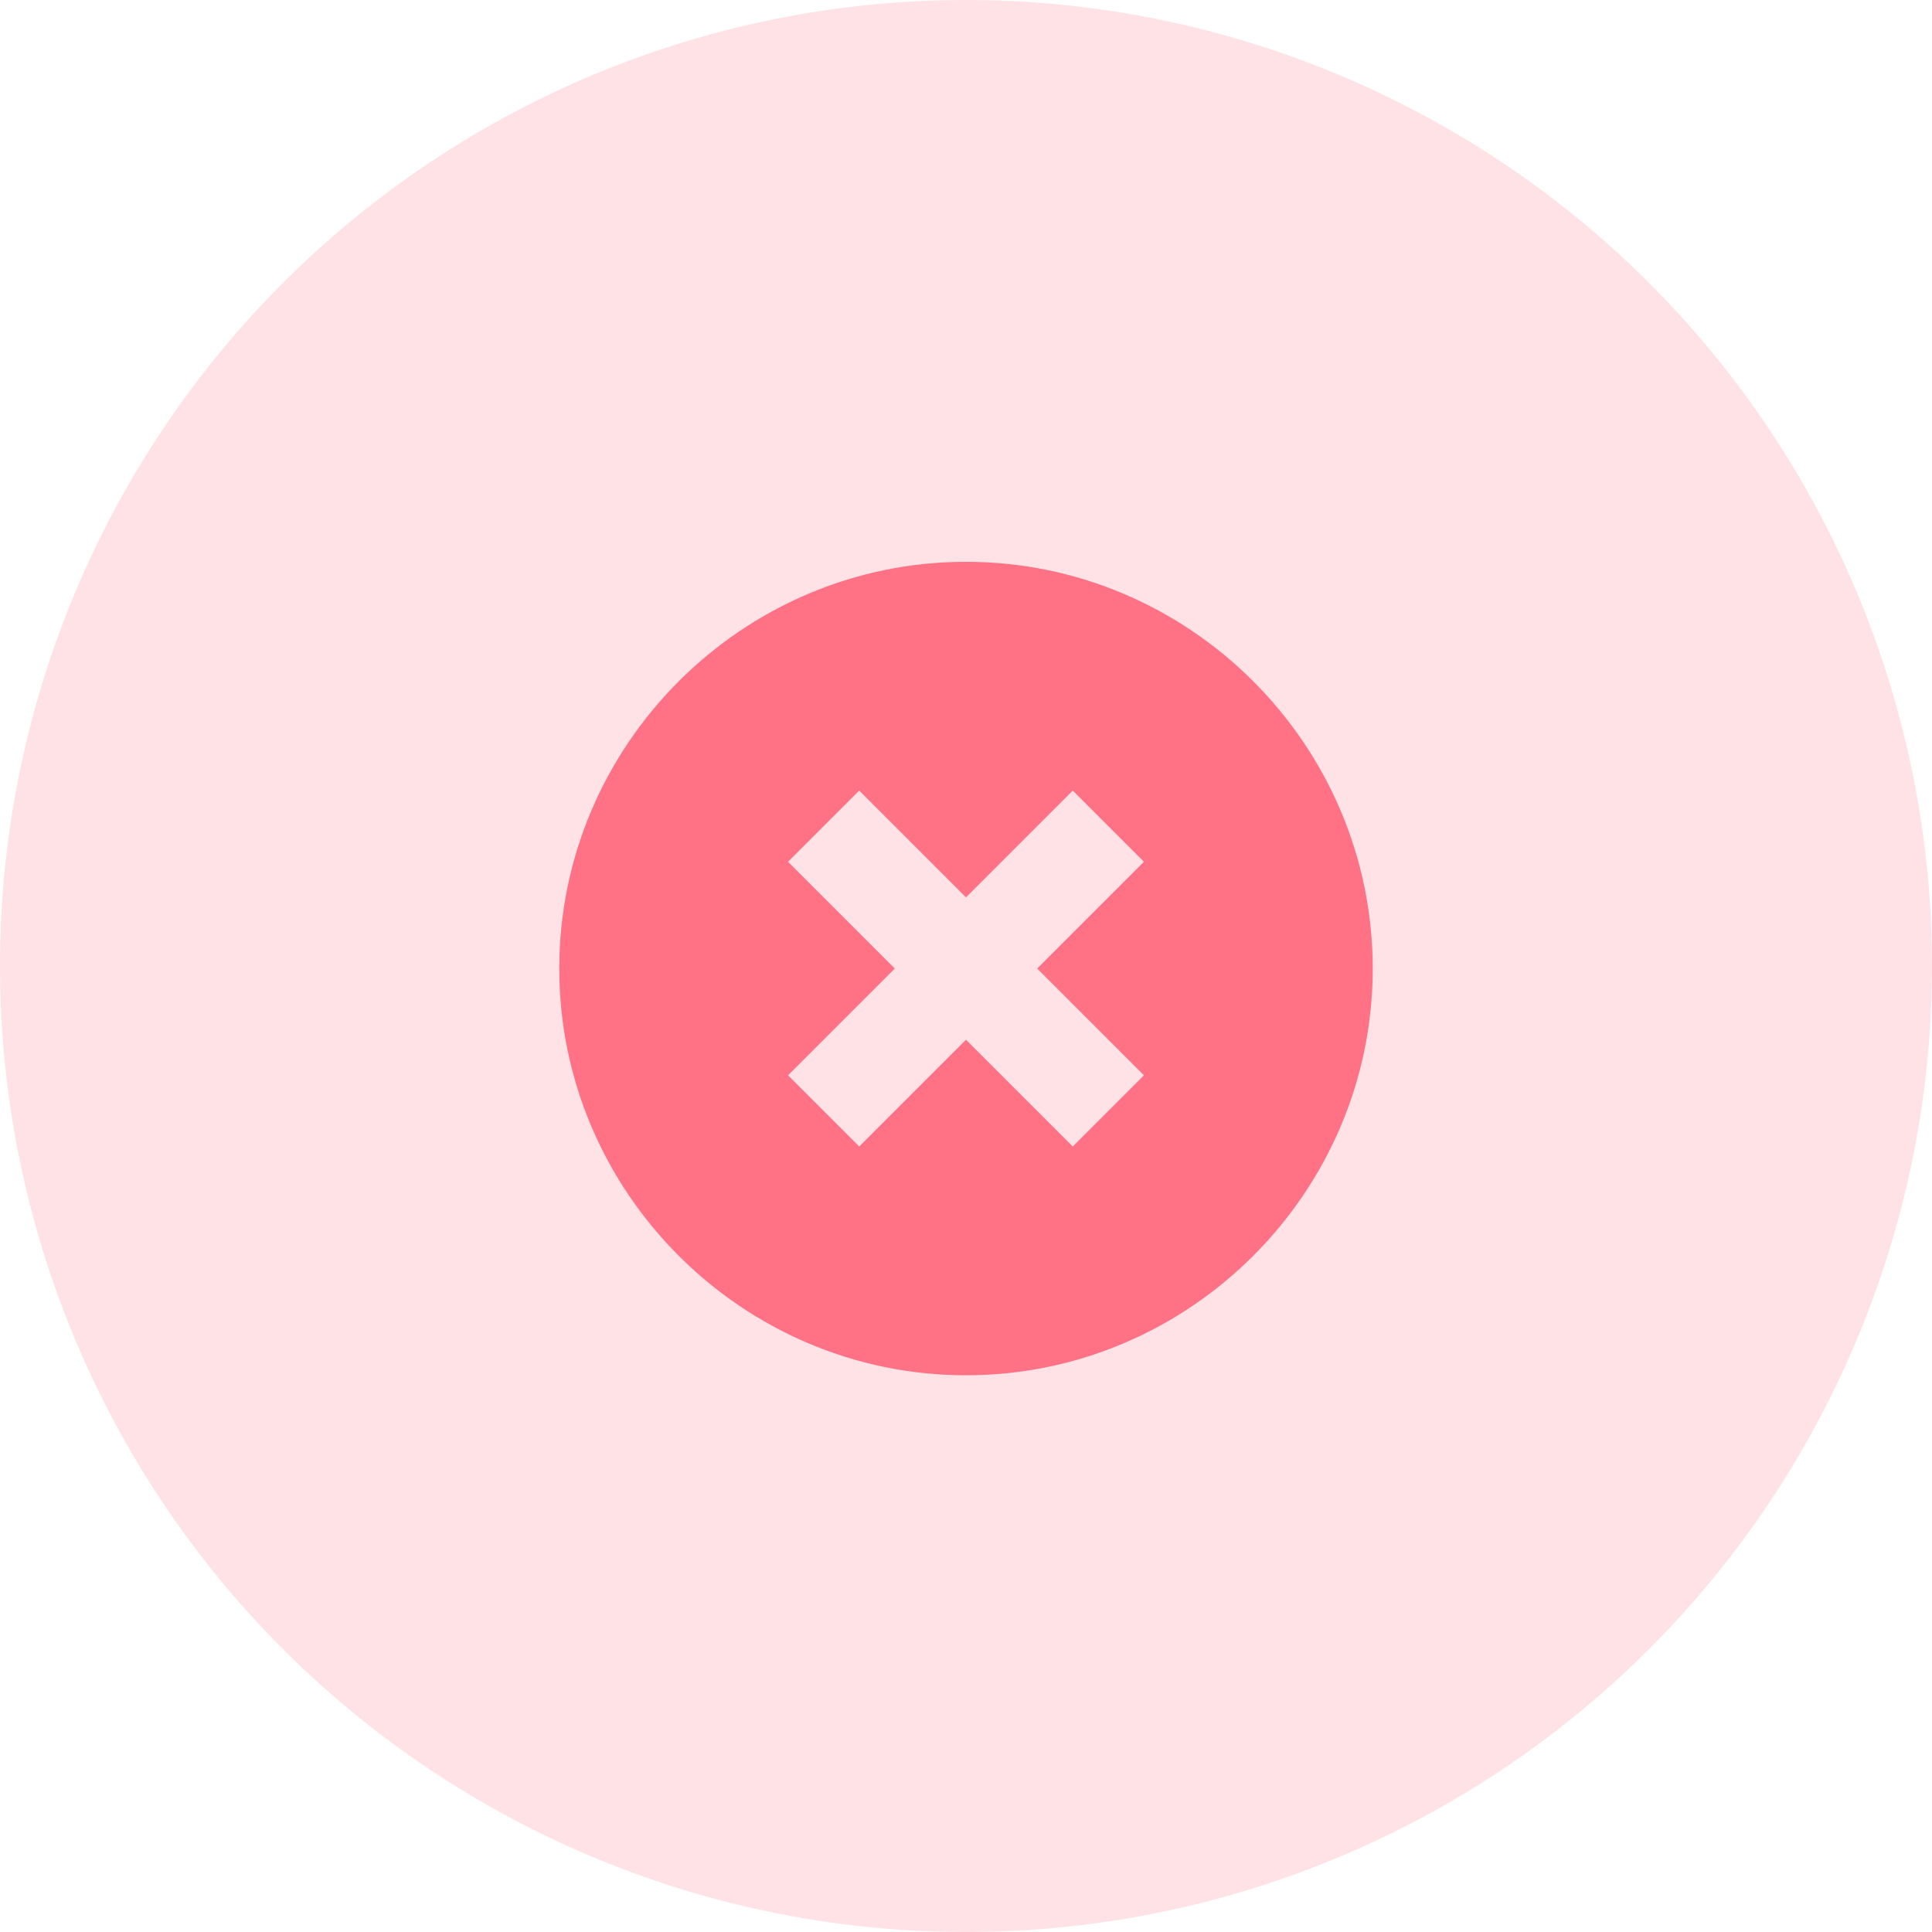 <svg xmlns="http://www.w3.org/2000/svg" width="38" height="38" viewBox="1453 1617.95 38 38"><g data-name="Icon"><path d="M1453 1636.9a19 19 0 1 1 0 .1z" fill="#ffe2e6" fill-rule="evenodd" data-name="Icon.BG"/><path d="M1472 1629c-4.4 0-8 3.6-8 8s3.6 8 8 8 8-3.6 8-8-3.6-8-8-8Zm3.5 10.1-1.4 1.4-2.1-2.1-2.1 2.1-1.4-1.4 2.1-2.1-2.1-2.1 1.4-1.4 2.1 2.1 2.1-2.1 1.4 1.4-2.1 2.1 2.1 2.1Z" fill="#ff7285" fill-rule="evenodd" data-name="circle-remove"/></g></svg>